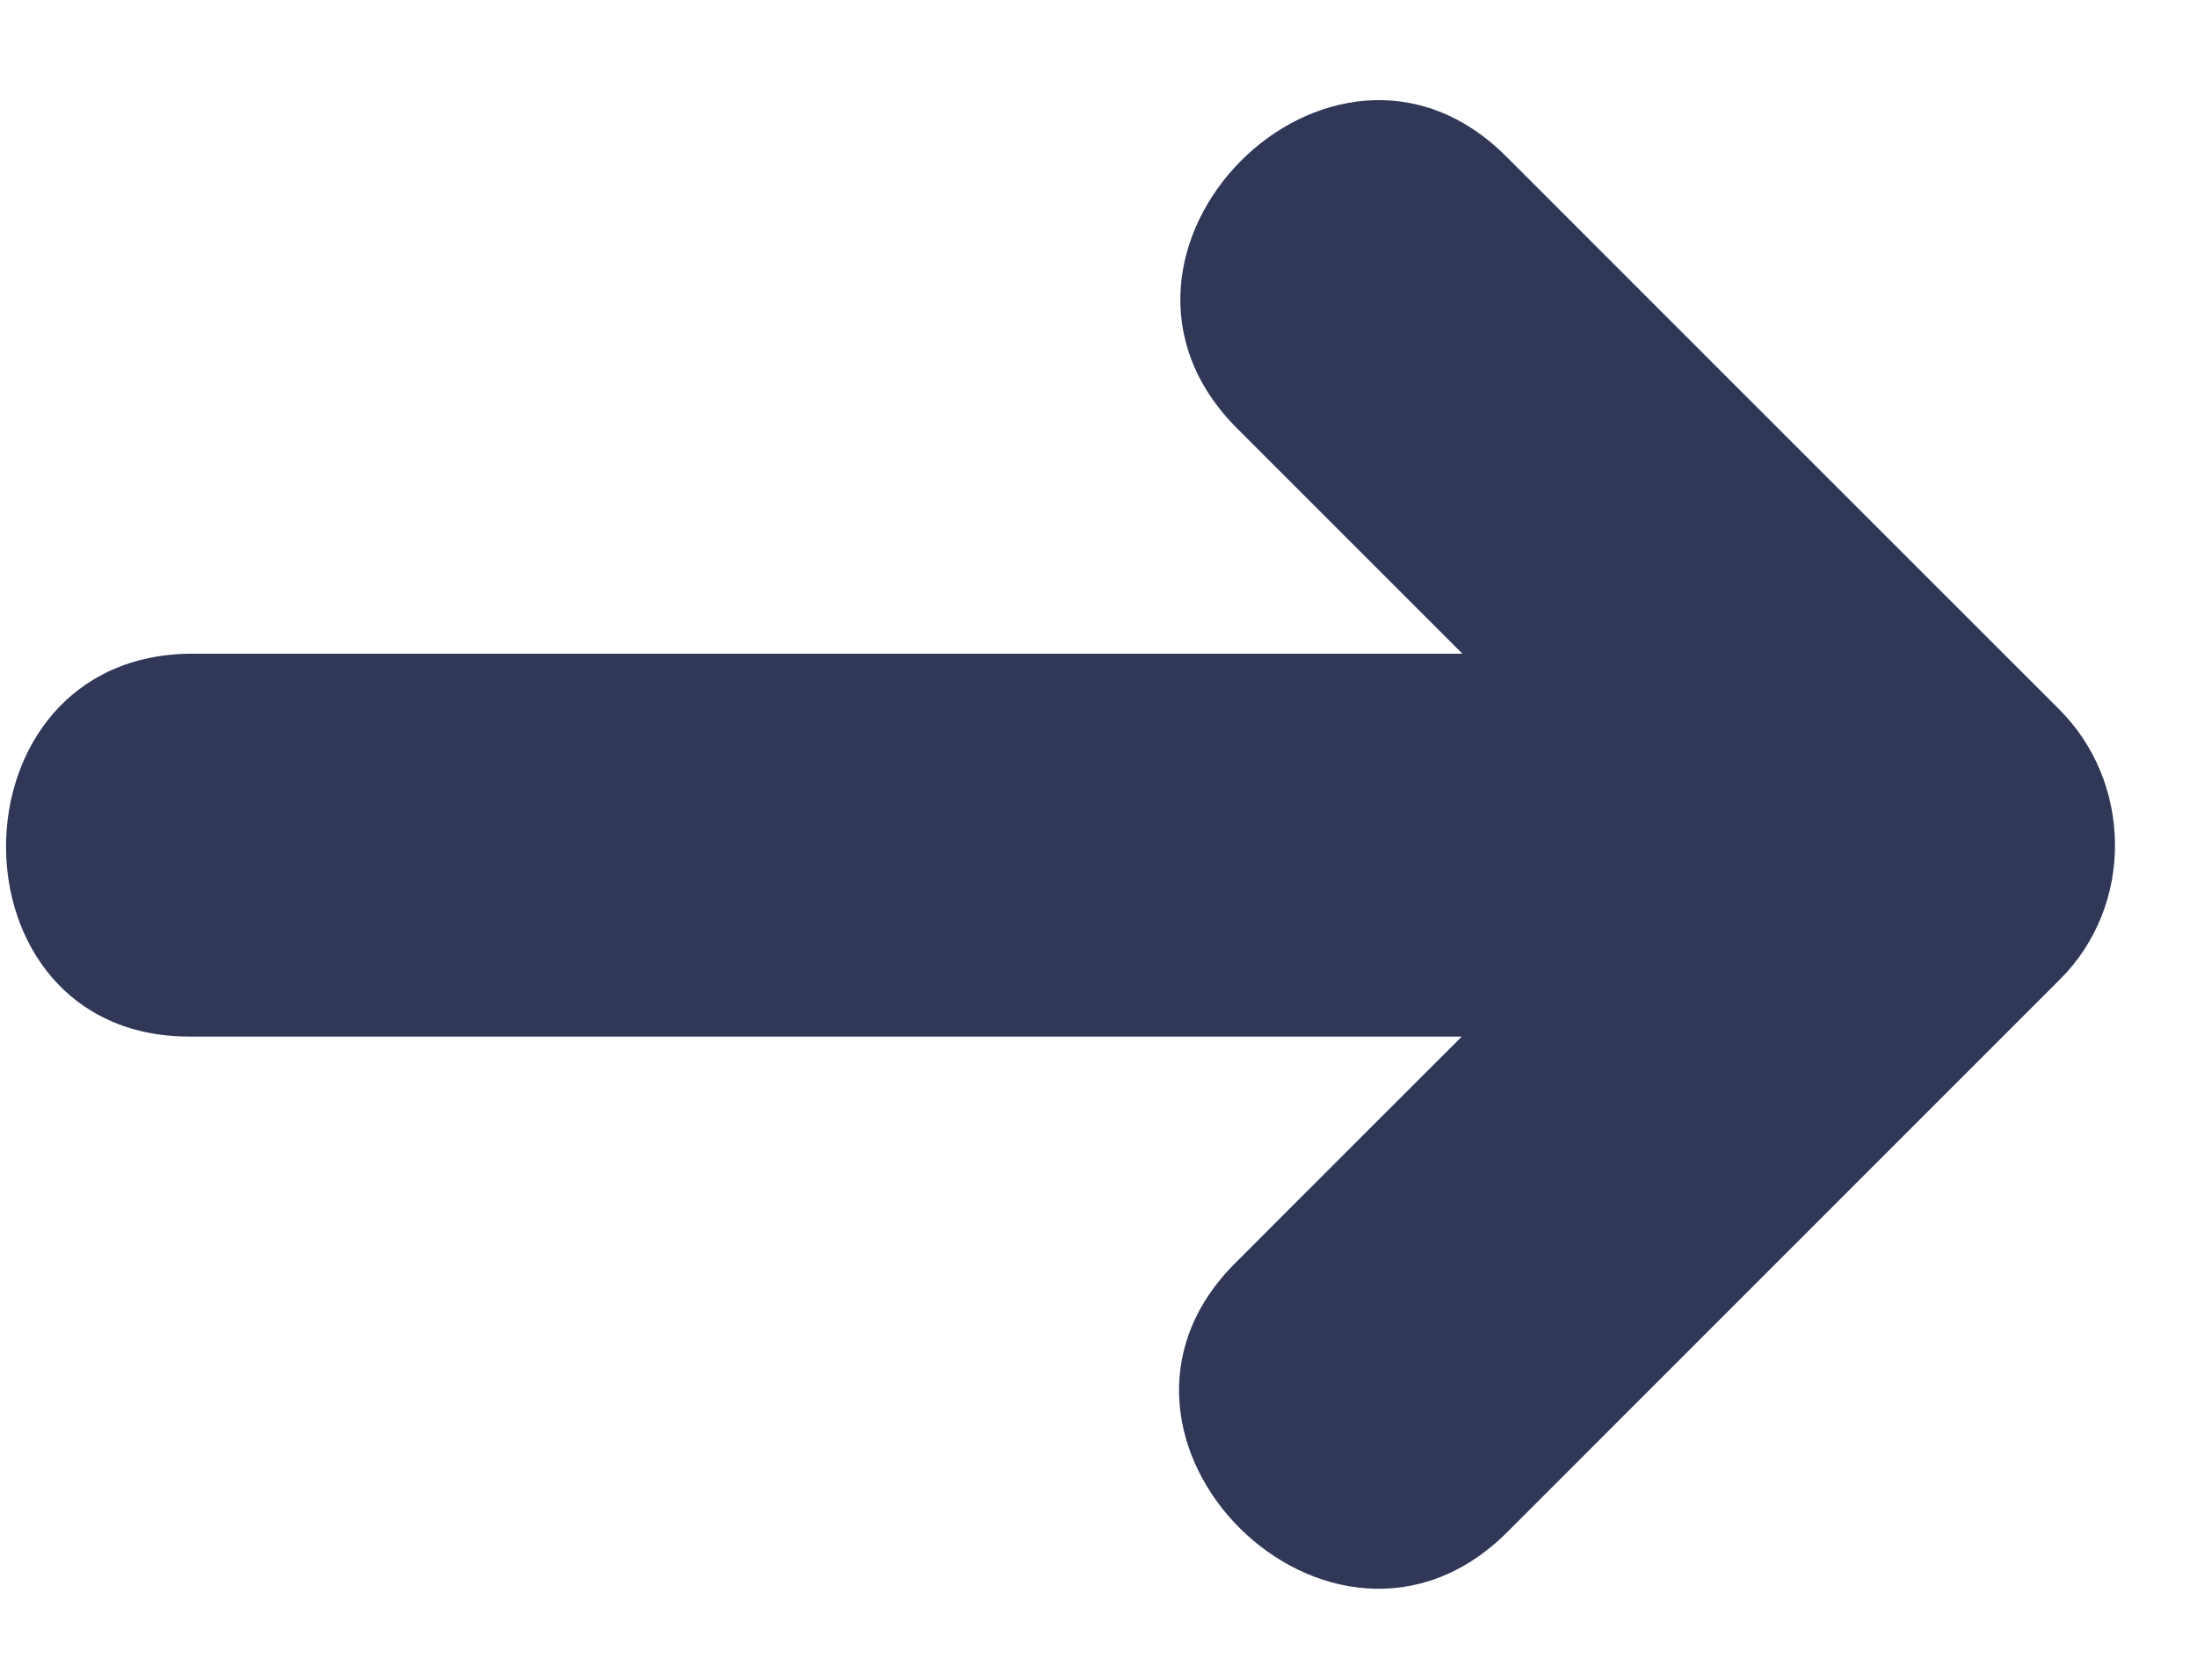 <svg width="17" height="13" viewBox="0 0 17 13" fill="none" xmlns="http://www.w3.org/2000/svg">
<path d="M1.466 8.022C4.746 8.022 8.031 8.022 11.311 8.022C10.727 8.606 10.142 9.19 9.558 9.775C8.208 11.125 10.309 13.211 11.664 11.856C13.09 10.43 14.515 9.004 15.941 7.578C16.516 7.004 16.501 6.052 15.931 5.487C14.505 4.061 13.079 2.636 11.654 1.21C10.303 -0.14 8.218 1.96 9.573 3.316C10.152 3.895 10.737 4.48 11.316 5.059C8.041 5.059 4.766 5.059 1.491 5.059C-0.423 5.059 -0.438 8.022 1.466 8.022Z" fill="#303757"/>
</svg>
